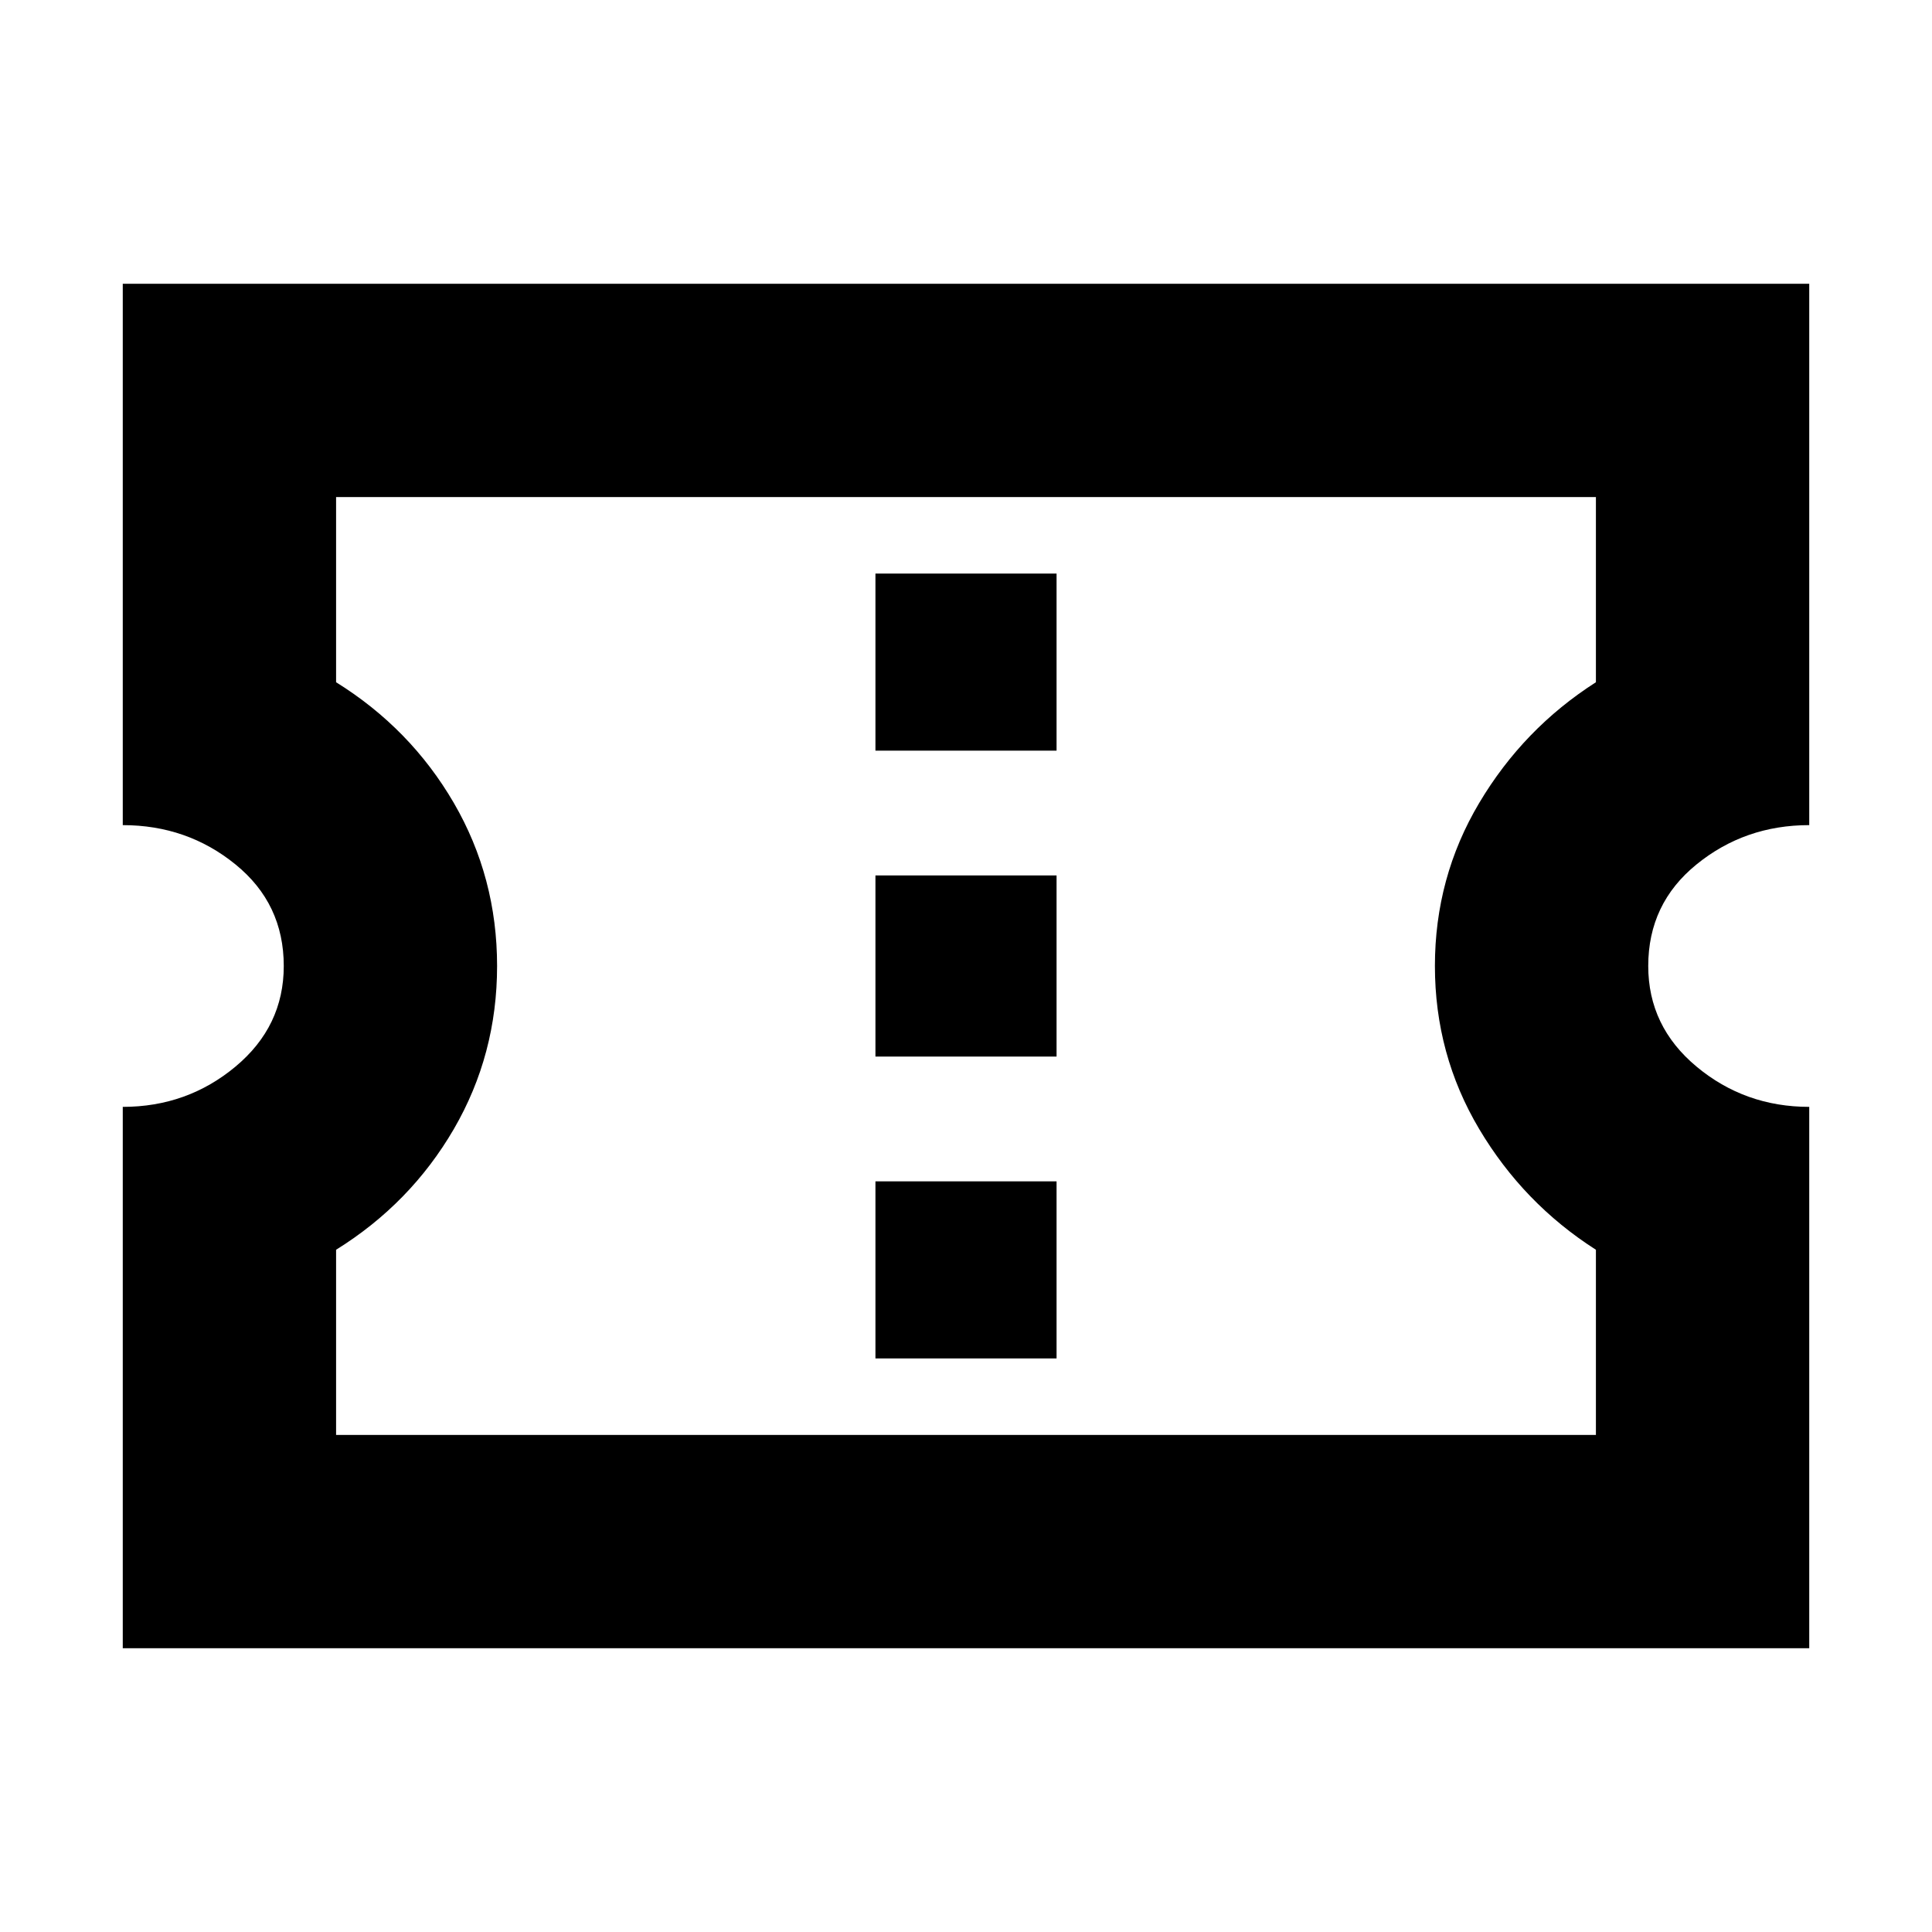 <svg xmlns="http://www.w3.org/2000/svg" height="24" width="24"><path d="M1.525 20.475V13.75q.8 0 1.4-.5.6-.5.6-1.25 0-.775-.6-1.262-.6-.488-1.4-.488V3.525h20.95v6.725q-.8 0-1.4.488-.6.487-.6 1.262 0 .75.6 1.25t1.4.5v6.725Zm2.65-2.65h15.65v-2.3q-.9-.575-1.45-1.5-.55-.925-.55-2.025 0-1.1.55-2.025.55-.925 1.45-1.5v-2.3H4.175v2.3q.925.575 1.463 1.5.537.925.537 2.025 0 1.1-.537 2.025-.538.925-1.463 1.5Zm6.7-.95h2.25v-2.2h-2.25Zm0-3.75h2.25v-2.25h-2.25Zm0-3.8h2.25v-2.2h-2.25ZM12 12Z"/></svg>
